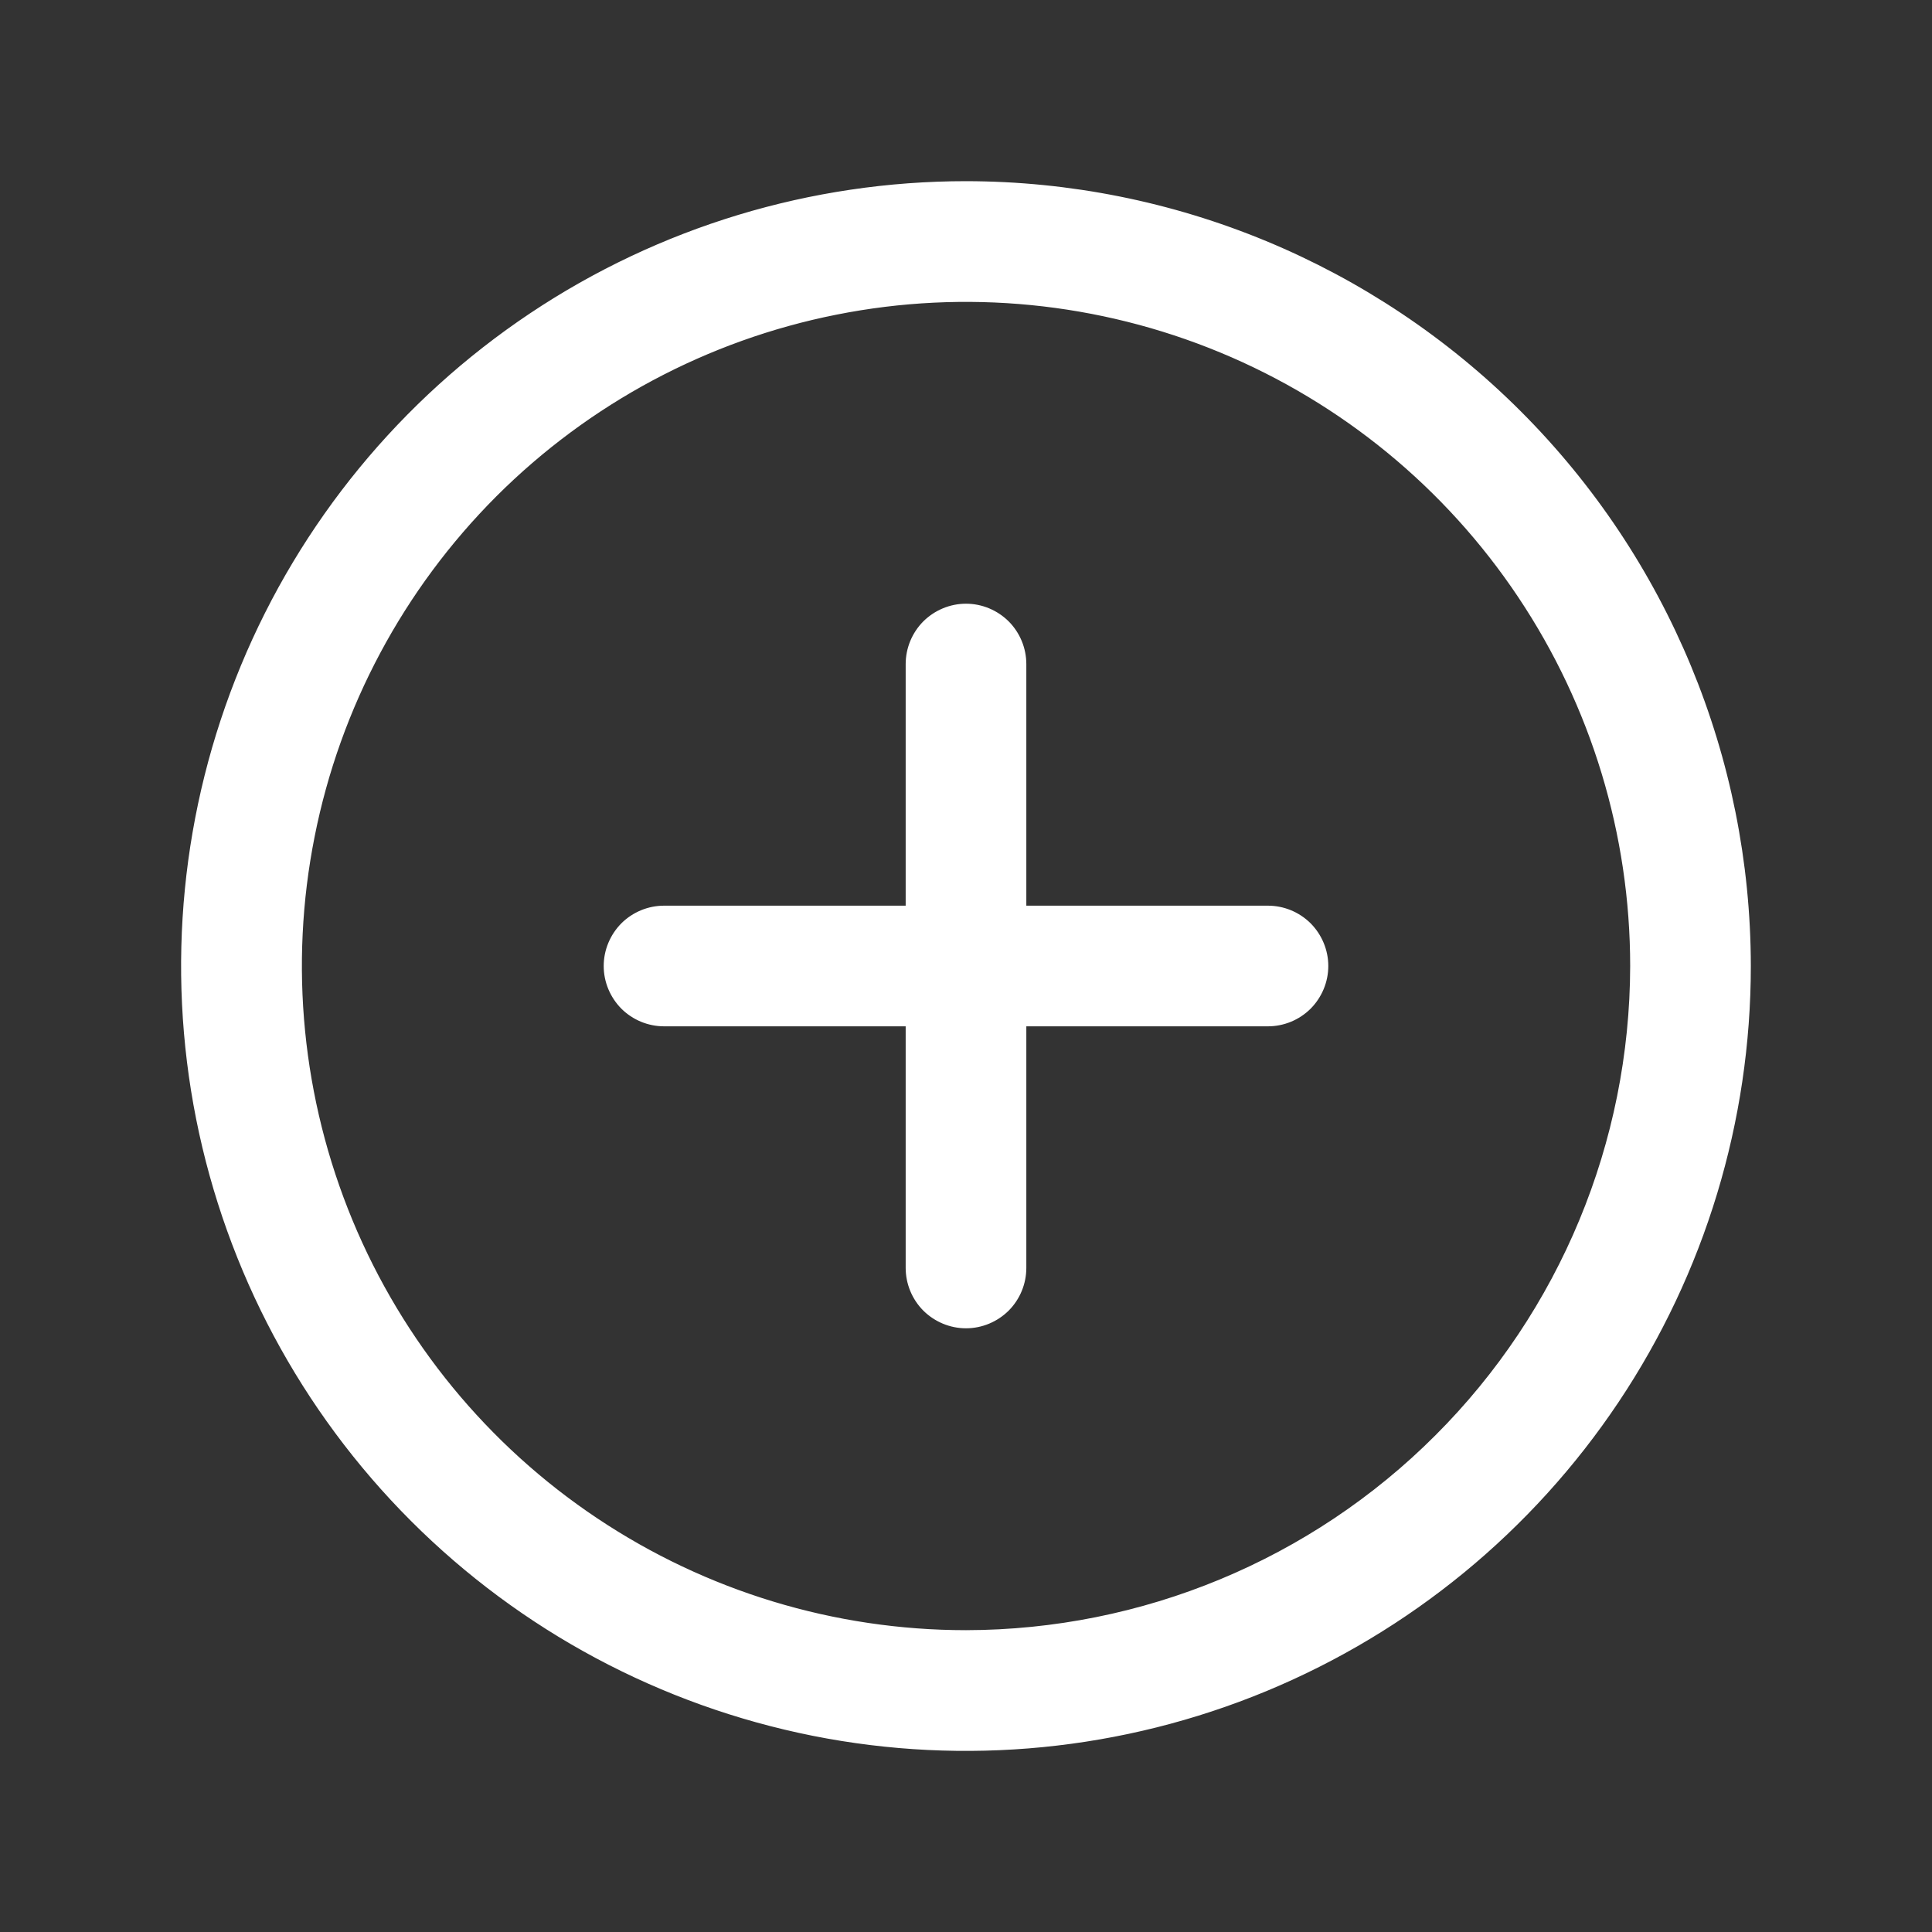 <svg width="20" height="20" viewBox="0 0 20 20" fill="none" xmlns="http://www.w3.org/2000/svg">
<rect x="0" y="0" width="20" height="20" fill="#333333" stroke="none"/>
<path d="M10 16.938H10C11.839 16.935 13.603 16.204 14.903 14.903C16.204 13.603 16.935 11.839 16.938 10V10C16.938 8.628 16.531 7.287 15.768 6.146C15.006 5.005 13.922 4.116 12.655 3.591C11.387 3.066 9.992 2.928 8.647 3.196C7.301 3.463 6.065 4.124 5.094 5.094C4.124 6.065 3.463 7.301 3.196 8.647C2.928 9.992 3.066 11.387 3.591 12.655C4.116 13.922 5.005 15.006 6.146 15.768C7.287 16.531 8.628 16.938 10 16.938ZM10.625 10.562H10.562V10.625V13.125C10.562 13.274 10.503 13.417 10.398 13.523C10.292 13.628 10.149 13.688 10 13.688C9.851 13.688 9.708 13.628 9.602 13.523C9.497 13.417 9.438 13.274 9.438 13.125V10.625V10.562H9.375H6.875C6.726 10.562 6.583 10.503 6.477 10.398C6.372 10.292 6.312 10.149 6.312 10C6.312 9.851 6.372 9.708 6.477 9.602C6.583 9.497 6.726 9.438 6.875 9.438H9.375H9.438V9.375V6.875C9.438 6.726 9.497 6.583 9.602 6.477C9.708 6.372 9.851 6.312 10 6.312C10.149 6.312 10.292 6.372 10.398 6.477C10.503 6.583 10.562 6.726 10.562 6.875V9.375V9.438H10.625H13.125C13.274 9.438 13.417 9.497 13.523 9.602C13.628 9.708 13.688 9.851 13.688 10C13.688 10.149 13.628 10.292 13.523 10.398C13.417 10.503 13.274 10.562 13.125 10.562H10.625ZM5.521 3.296C6.847 2.41 8.405 1.938 10 1.938C12.138 1.94 14.187 2.79 15.698 4.301C17.21 5.813 18.06 7.862 18.062 10C18.062 11.595 17.59 13.153 16.704 14.479C15.818 15.805 14.559 16.838 13.085 17.449C11.612 18.059 9.991 18.219 8.427 17.908C6.863 17.596 5.427 16.829 4.299 15.701C3.171 14.573 2.404 13.137 2.092 11.573C1.781 10.009 1.941 8.388 2.551 6.915C3.161 5.441 4.195 4.182 5.521 3.296Z" fill="white" stroke="white" stroke-width="0.125"/>
</svg>
